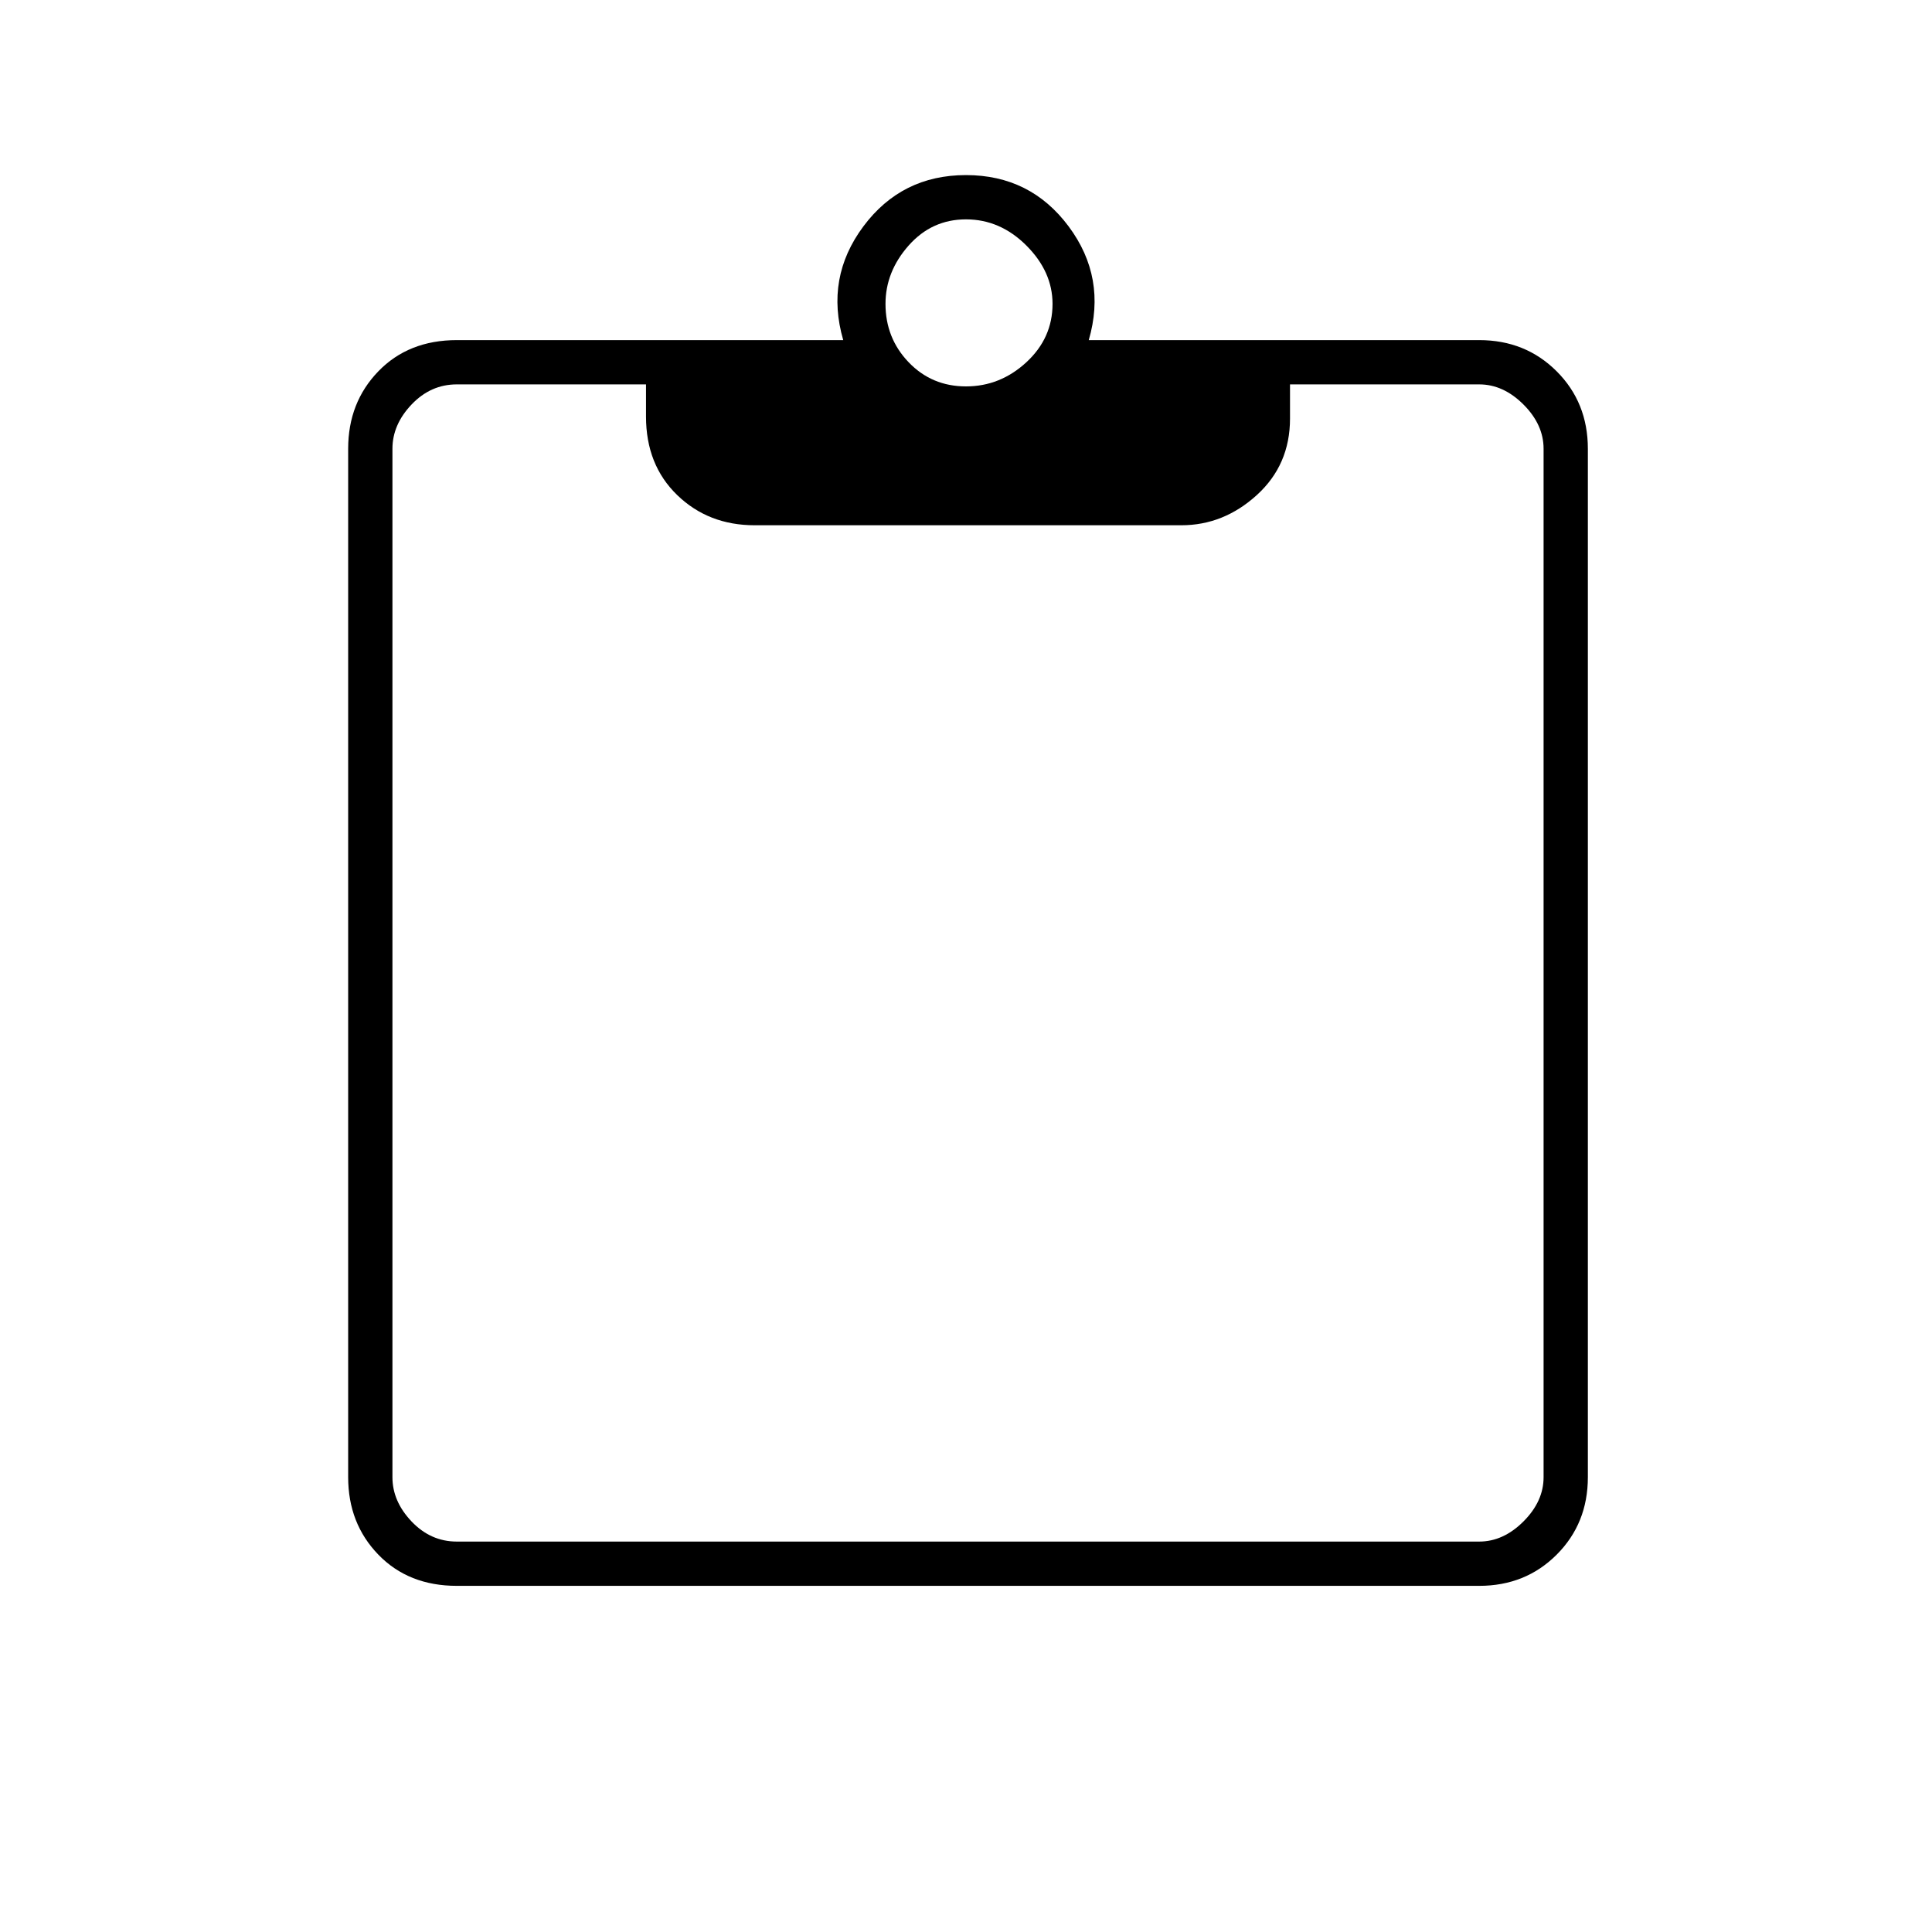 <svg xmlns="http://www.w3.org/2000/svg" height="48" width="48"><path d="M11.35 39.4Q10.15 39.4 9.4 38.625Q8.65 37.85 8.65 36.7V11.15Q8.65 10 9.4 9.225Q10.15 8.45 11.35 8.45H20.95Q20.5 6.9 21.45 5.625Q22.4 4.35 24 4.35Q25.6 4.35 26.55 5.625Q27.5 6.9 27.05 8.45H36.75Q37.9 8.45 38.675 9.225Q39.45 10 39.45 11.15V36.7Q39.45 37.85 38.675 38.625Q37.9 39.4 36.75 39.4ZM11.35 38.3H36.75Q37.35 38.3 37.85 37.8Q38.35 37.3 38.35 36.7V11.15Q38.35 10.55 37.85 10.05Q37.35 9.55 36.75 9.55H32.05V10.4Q32.05 11.55 31.225 12.3Q30.4 13.05 29.35 13.05H18.75Q17.6 13.05 16.825 12.3Q16.05 11.55 16.05 10.35V9.55H11.35Q10.7 9.55 10.225 10.05Q9.75 10.55 9.75 11.15V36.7Q9.75 37.3 10.225 37.8Q10.7 38.3 11.35 38.3ZM24 9.6Q24.85 9.6 25.5 9Q26.15 8.4 26.15 7.55Q26.15 6.75 25.5 6.1Q24.85 5.45 24 5.45Q23.15 5.45 22.575 6.1Q22 6.75 22 7.55Q22 8.4 22.575 9Q23.15 9.6 24 9.6Z"/></svg>